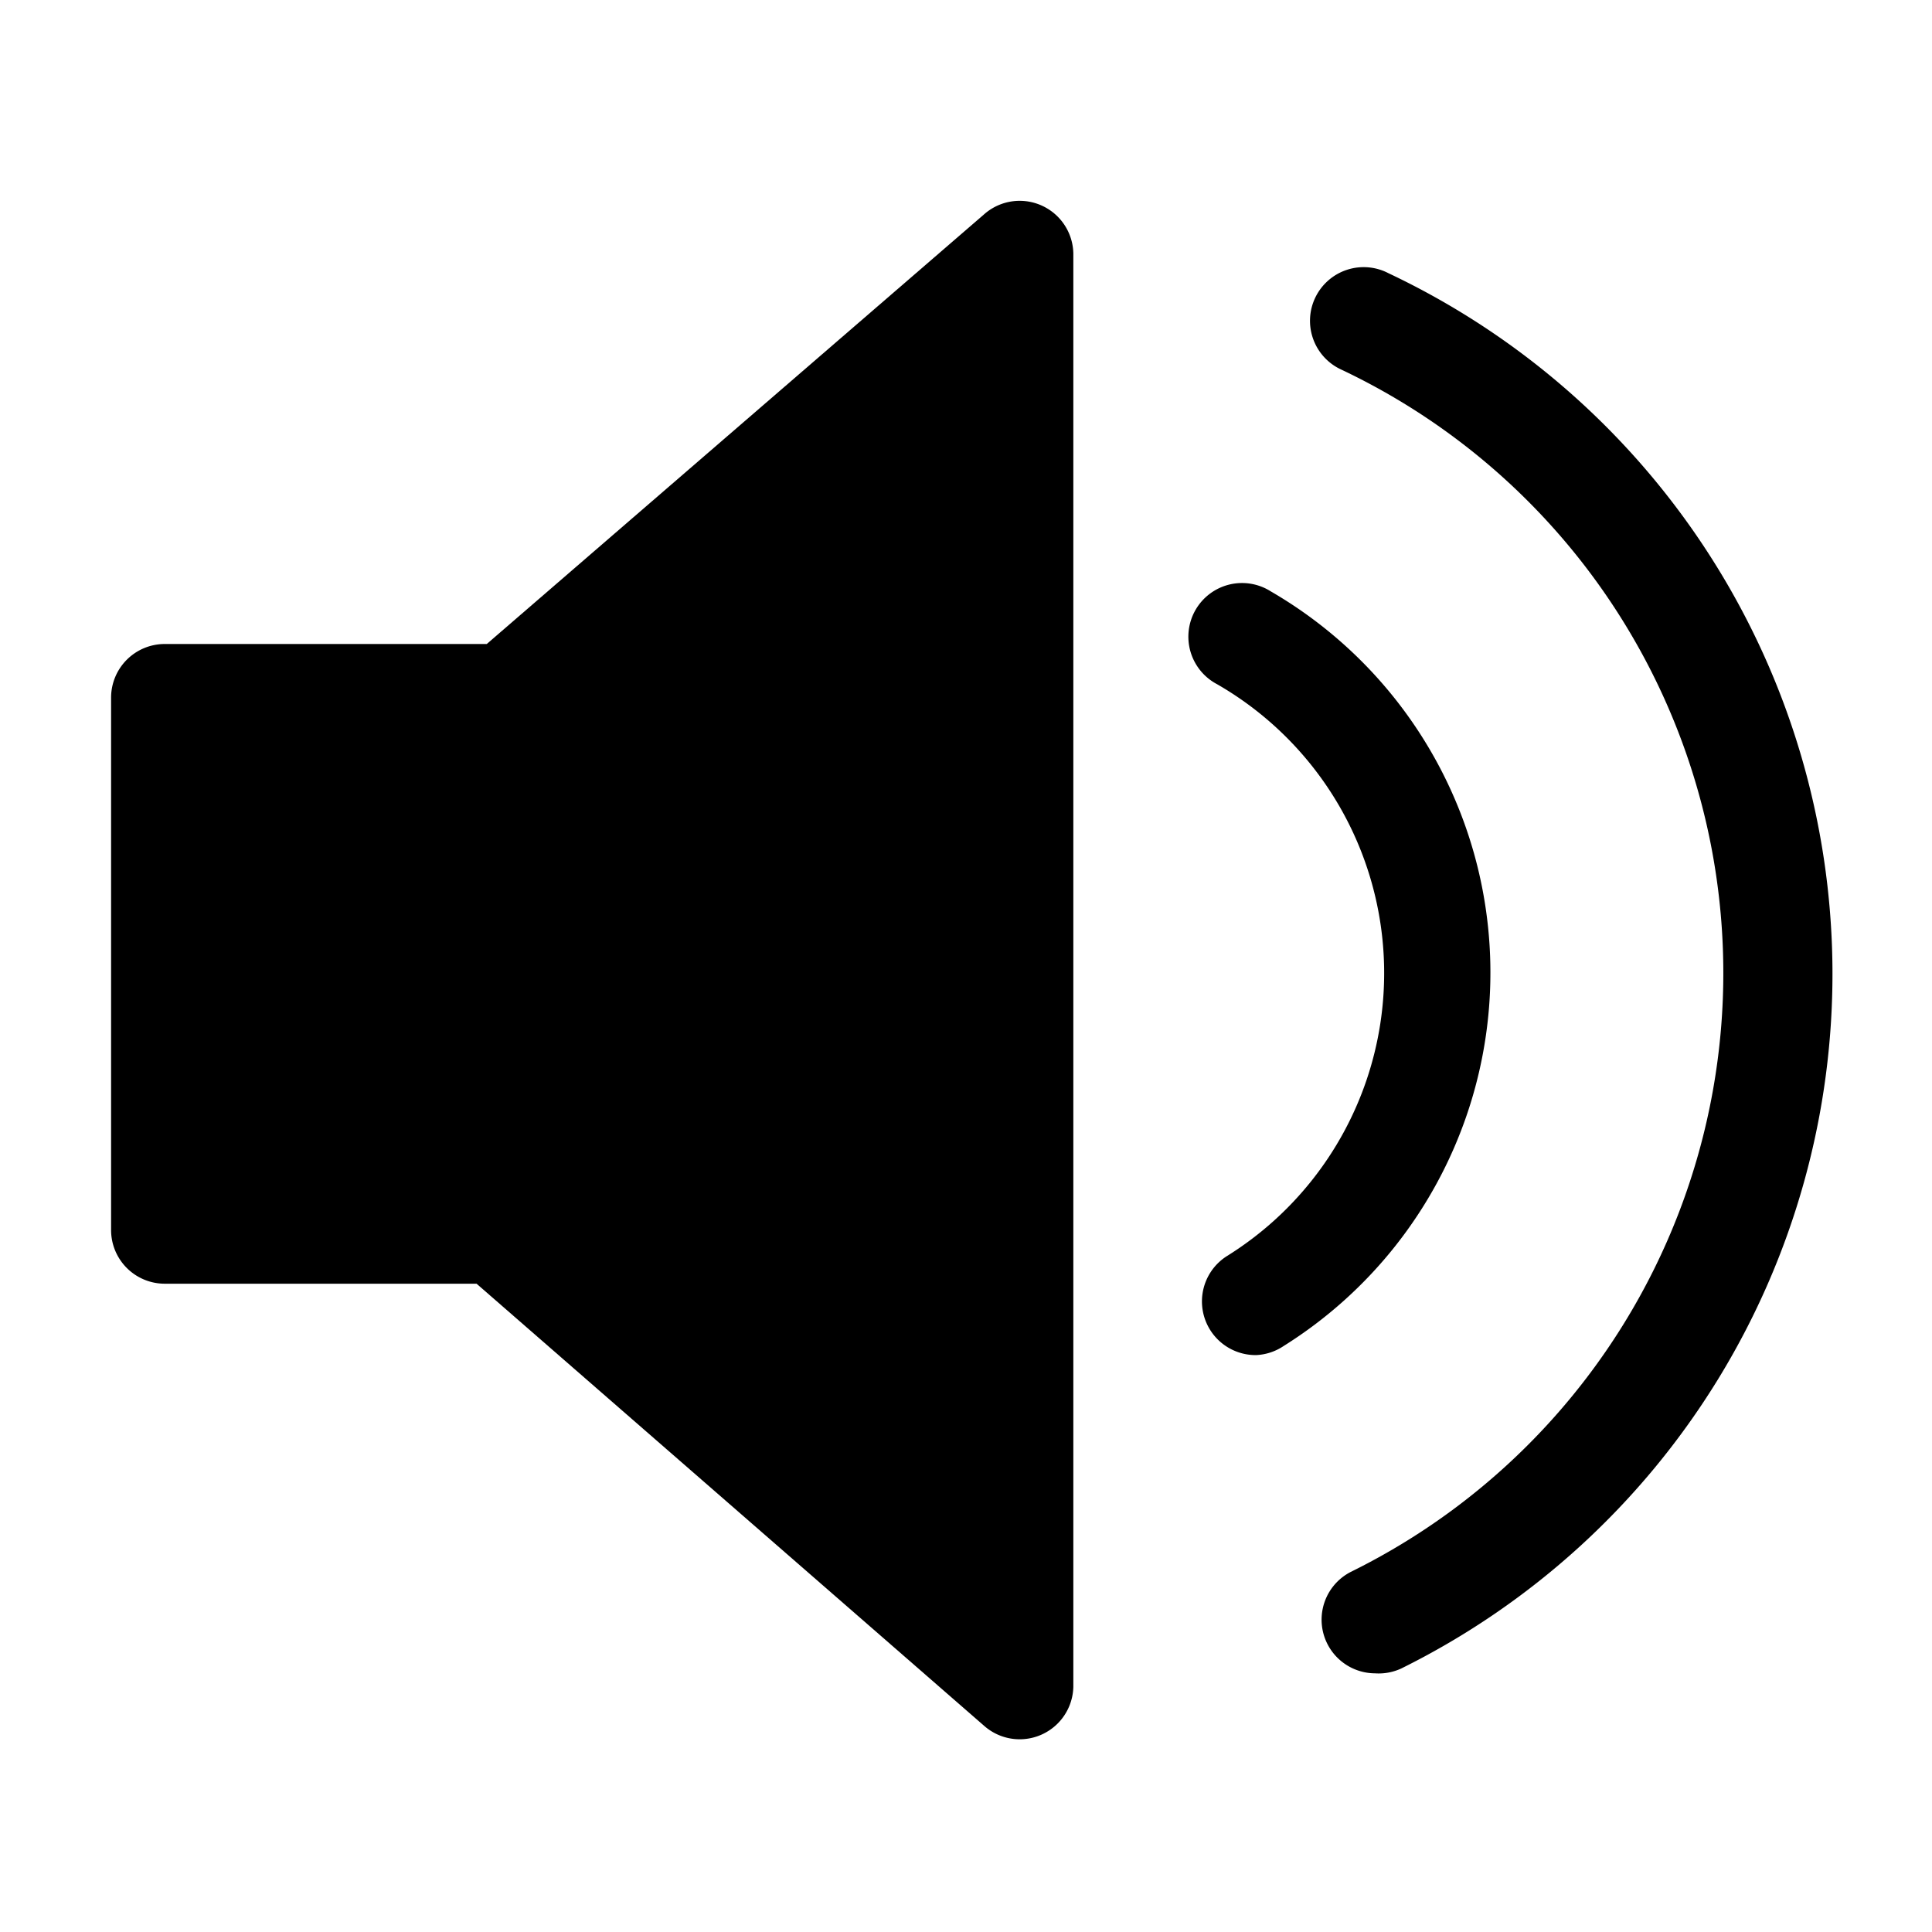 <svg viewBox="0 0 36 36" xmlns="http://www.w3.org/2000/svg" height="1em" width="1em">
  <path class="clr-i-solid clr-i-solid-path-1" d="M23.41 25.25a1 1 0 0 1-.54-1.85 6.21 6.21 0 0 0-.19-10.65 1 1 0 1 1 1-1.73 8.21 8.21 0 0 1 .24 14.06 1 1 0 0 1-.51.17Z"/>
  <path class="clr-i-solid clr-i-solid-path-2" d="M25.62 31.18a1 1 0 0 1-.45-1.89A12.44 12.44 0 0 0 25 6.89a1 1 0 1 1 .87-1.8 14.44 14.44 0 0 1 .24 26 1 1 0 0 1-.49.09Z"/>
  <path class="clr-i-solid clr-i-solid-path-3" d="m18.33 4-9.26 8h-6a1 1 0 0 0-1 1v9.92a1 1 0 0 0 1 1h5.81l9.46 8.24a1 1 0 0 0 1.66-.73V4.72A1 1 0 0 0 18.33 4Z"/>
  <path fill="none" d="M0 0h36v36H0z"/>
</svg>
